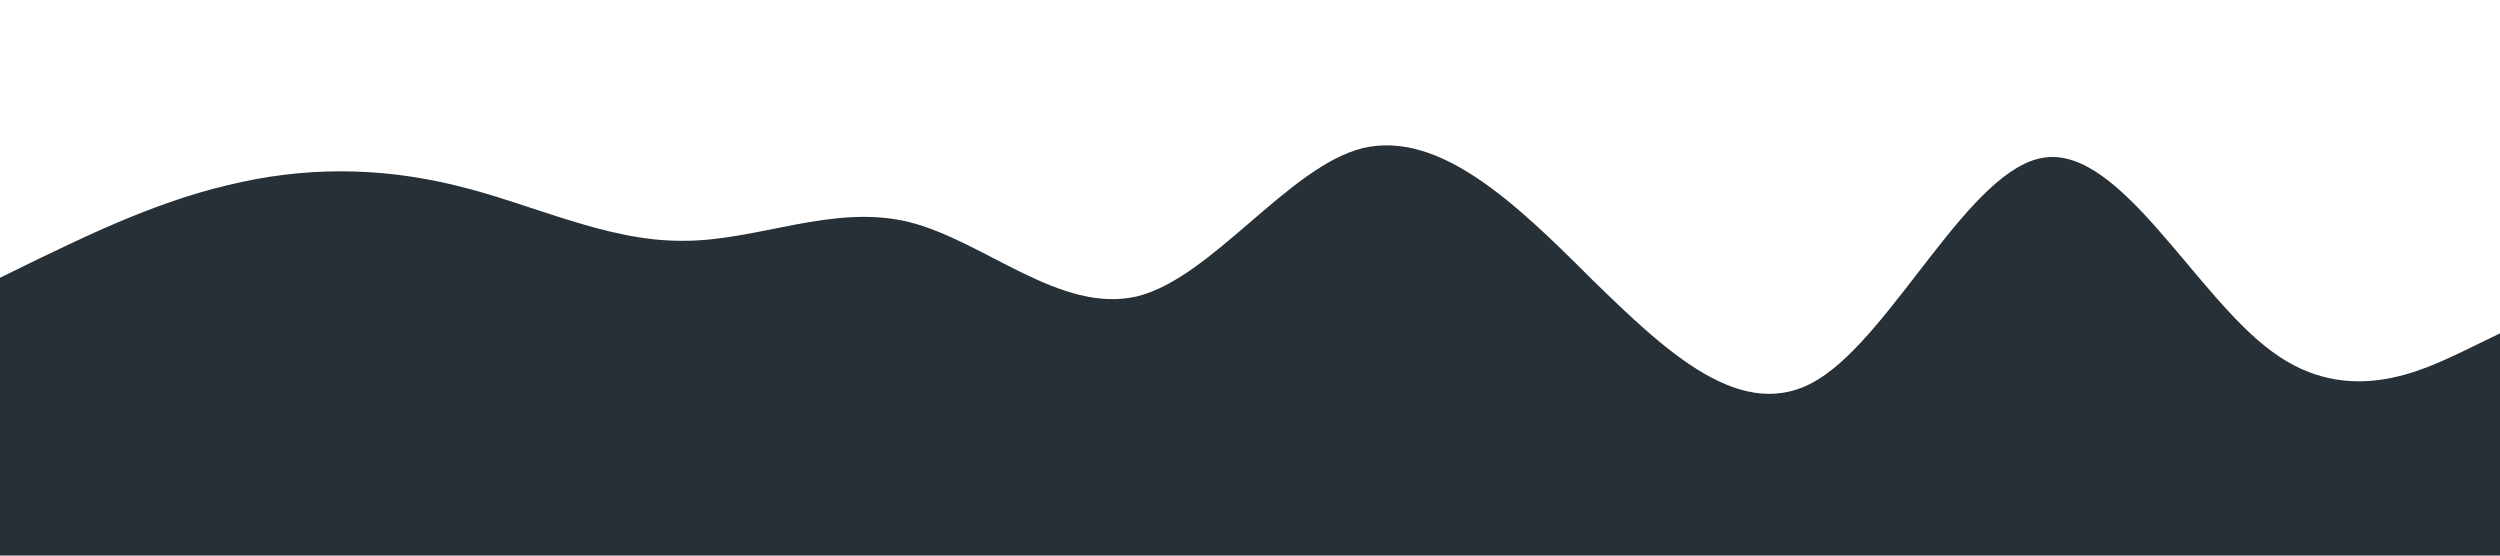 <?xml version="1.0" standalone="no"?><svg xmlns="http://www.w3.org/2000/svg" viewBox="0 0 1440 320"><path fill="#273036" fill-opacity="1" d="M0,160L21.8,149.3C43.6,139,87,117,131,106.7C174.5,96,218,96,262,106.7C305.5,117,349,139,393,138.7C436.4,139,480,117,524,128C567.3,139,611,181,655,170.7C698.2,160,742,96,785,85.3C829.1,75,873,117,916,160C960,203,1004,245,1047,218.7C1090.9,192,1135,96,1178,90.7C1221.8,85,1265,171,1309,202.7C1352.7,235,1396,213,1418,202.7L1440,192L1440,320L1418.2,320C1396.4,320,1353,320,1309,320C1265.5,320,1222,320,1178,320C1134.5,320,1091,320,1047,320C1003.6,320,960,320,916,320C872.7,320,829,320,785,320C741.8,320,698,320,655,320C610.9,320,567,320,524,320C480,320,436,320,393,320C349.1,320,305,320,262,320C218.2,320,175,320,131,320C87.3,320,44,320,22,320L0,320Z"></path></svg>
